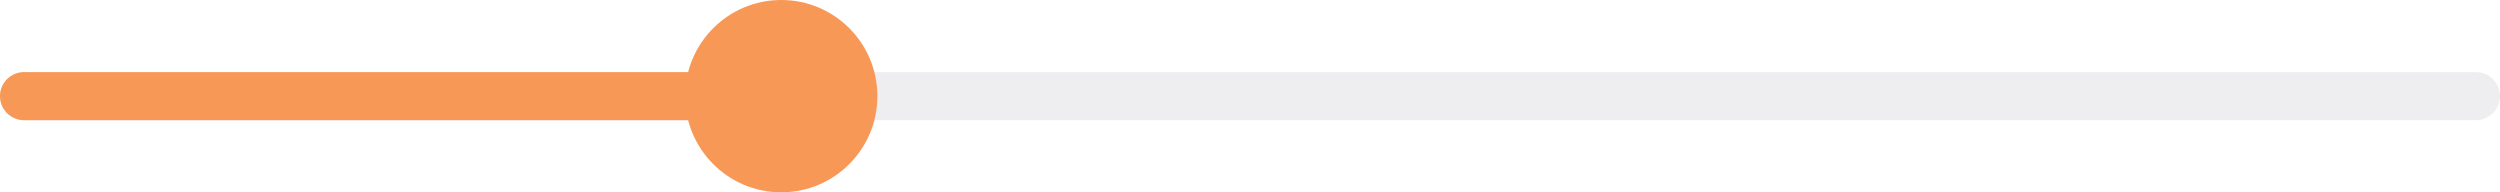 <svg xmlns="http://www.w3.org/2000/svg" width="208" height="16" viewBox="0 0 208 16">
    <g fill="none" fill-rule="evenodd" transform="translate(2)">
        <path stroke="#51596D" stroke-linecap="round" stroke-width="4" d="M0 8h204" opacity=".1"/>
        <path fill="#F79857" stroke="#F79857" stroke-linecap="round" stroke-width="4" d="M0 8h61"/>
        <circle cx="63" cy="8" r="8" fill="#F79857"/>
    </g>
</svg>
